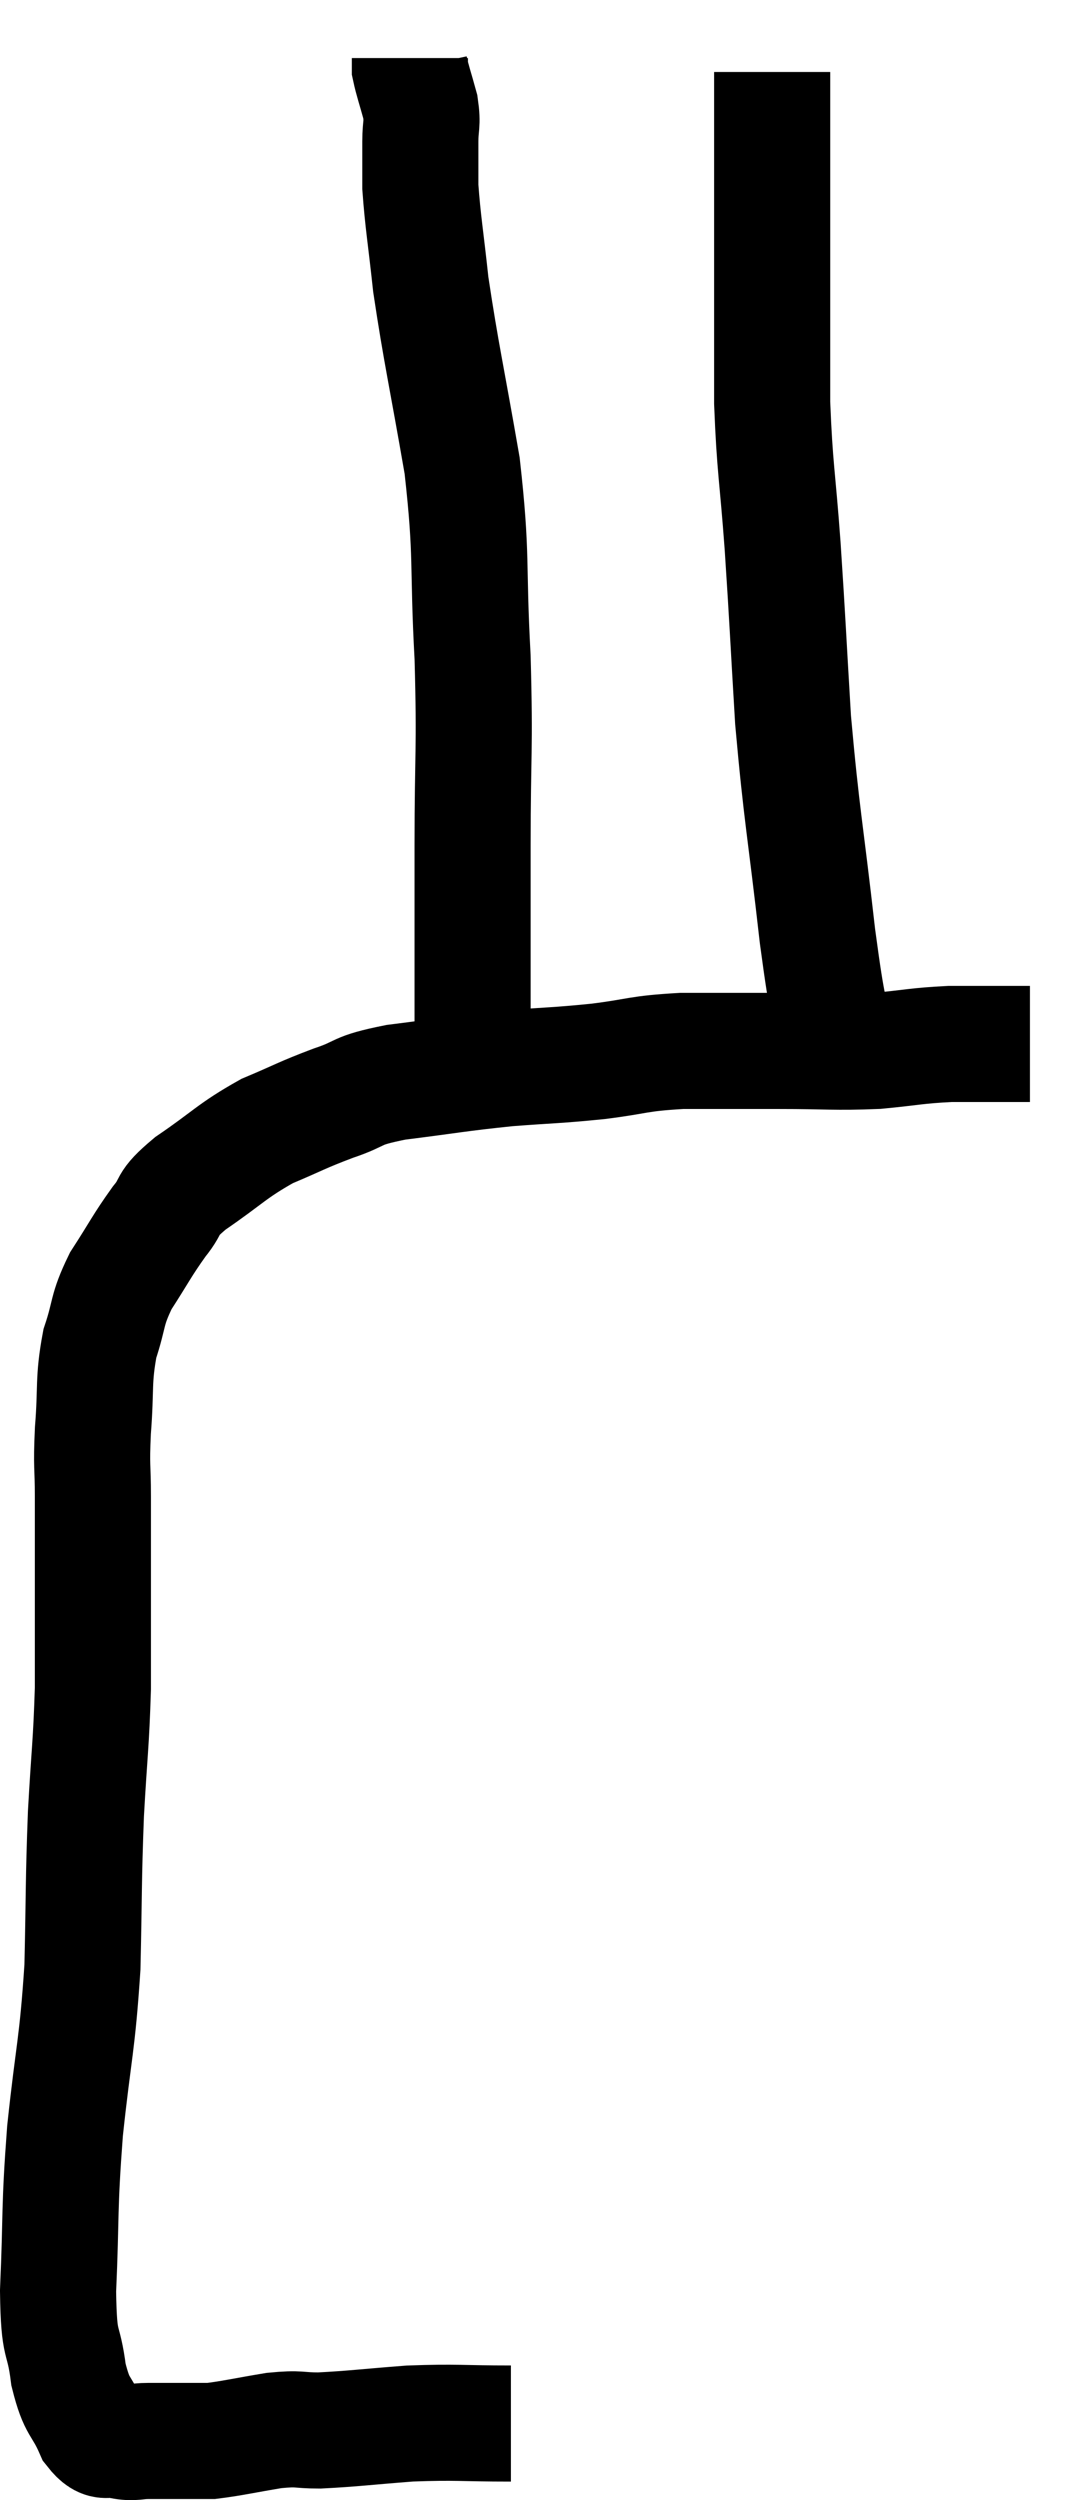 <svg xmlns="http://www.w3.org/2000/svg" viewBox="8.36 2.78 18.74 43.06" width="18.74" height="43.06"><path d="M 17.16 44.52 C 16.29 44.52, 16.245 44.49, 15.42 44.52 C 14.64 44.58, 14.445 44.61, 13.86 44.64 C 13.47 44.64, 13.545 44.595, 13.08 44.64 C 12.54 44.73, 12.36 44.775, 12 44.82 C 11.82 44.82, 11.91 44.82, 11.64 44.82 C 11.28 44.82, 11.22 44.82, 10.92 44.82 C 10.68 44.82, 10.68 44.865, 10.44 44.82 C 10.2 44.73, 10.185 44.925, 9.96 44.64 C 9.75 44.16, 9.69 44.28, 9.54 43.68 C 9.45 42.96, 9.375 43.29, 9.36 42.24 C 9.42 40.86, 9.375 40.875, 9.48 39.48 C 9.63 38.07, 9.69 38.025, 9.78 36.66 C 9.81 35.34, 9.795 35.22, 9.84 34.02 C 9.9 32.94, 9.93 32.835, 9.96 31.86 C 9.96 30.99, 9.96 30.945, 9.96 30.12 C 9.96 29.34, 9.96 29.235, 9.96 28.56 C 9.96 27.99, 9.93 28.08, 9.96 27.42 C 10.02 26.67, 9.96 26.565, 10.08 25.92 C 10.26 25.38, 10.185 25.365, 10.44 24.84 C 10.77 24.33, 10.8 24.24, 11.1 23.82 C 11.37 23.49, 11.175 23.55, 11.64 23.16 C 12.3 22.71, 12.345 22.605, 12.96 22.26 C 13.53 22.02, 13.545 21.99, 14.1 21.78 C 14.64 21.6, 14.43 21.57, 15.18 21.42 C 16.14 21.3, 16.23 21.27, 17.1 21.18 C 17.88 21.12, 17.91 21.135, 18.66 21.06 C 19.38 20.97, 19.32 20.925, 20.1 20.88 C 20.94 20.88, 20.94 20.88, 21.78 20.88 C 22.62 20.88, 22.725 20.91, 23.46 20.88 C 24.09 20.82, 24.135 20.79, 24.72 20.76 C 25.26 20.76, 25.5 20.76, 25.8 20.76 C 25.86 20.76, 25.845 20.76, 25.92 20.76 C 26.01 20.76, 26.055 20.76, 26.1 20.76 L 26.1 20.76" fill="none" stroke="black" stroke-width="2"></path><path d="M 16.56 21.78 C 16.53 21.3, 16.515 21.93, 16.5 20.82 C 16.5 19.08, 16.5 19.02, 16.5 17.34 C 16.5 15.72, 16.545 15.735, 16.5 14.1 C 16.41 12.45, 16.5 12.405, 16.32 10.8 C 16.05 9.24, 15.96 8.88, 15.78 7.68 C 15.69 6.84, 15.645 6.615, 15.6 6 C 15.6 5.61, 15.6 5.565, 15.6 5.22 C 15.6 4.92, 15.645 4.935, 15.6 4.62 C 15.51 4.29, 15.465 4.17, 15.42 3.96 C 15.42 3.87, 15.42 3.825, 15.42 3.78 L 15.42 3.78" fill="none" stroke="black" stroke-width="2"></path><path d="M 22.8 21 C 22.62 19.95, 22.635 20.355, 22.44 18.9 C 22.23 17.04, 22.17 16.86, 22.02 15.18 C 21.93 13.68, 21.93 13.545, 21.84 12.18 C 21.75 10.95, 21.705 10.86, 21.66 9.72 C 21.66 8.67, 21.66 8.58, 21.66 7.62 C 21.66 6.75, 21.66 6.705, 21.66 5.88 C 21.66 5.1, 21.66 4.785, 21.66 4.32 L 21.66 4.02" fill="none" stroke="black" stroke-width="2"></path></svg>